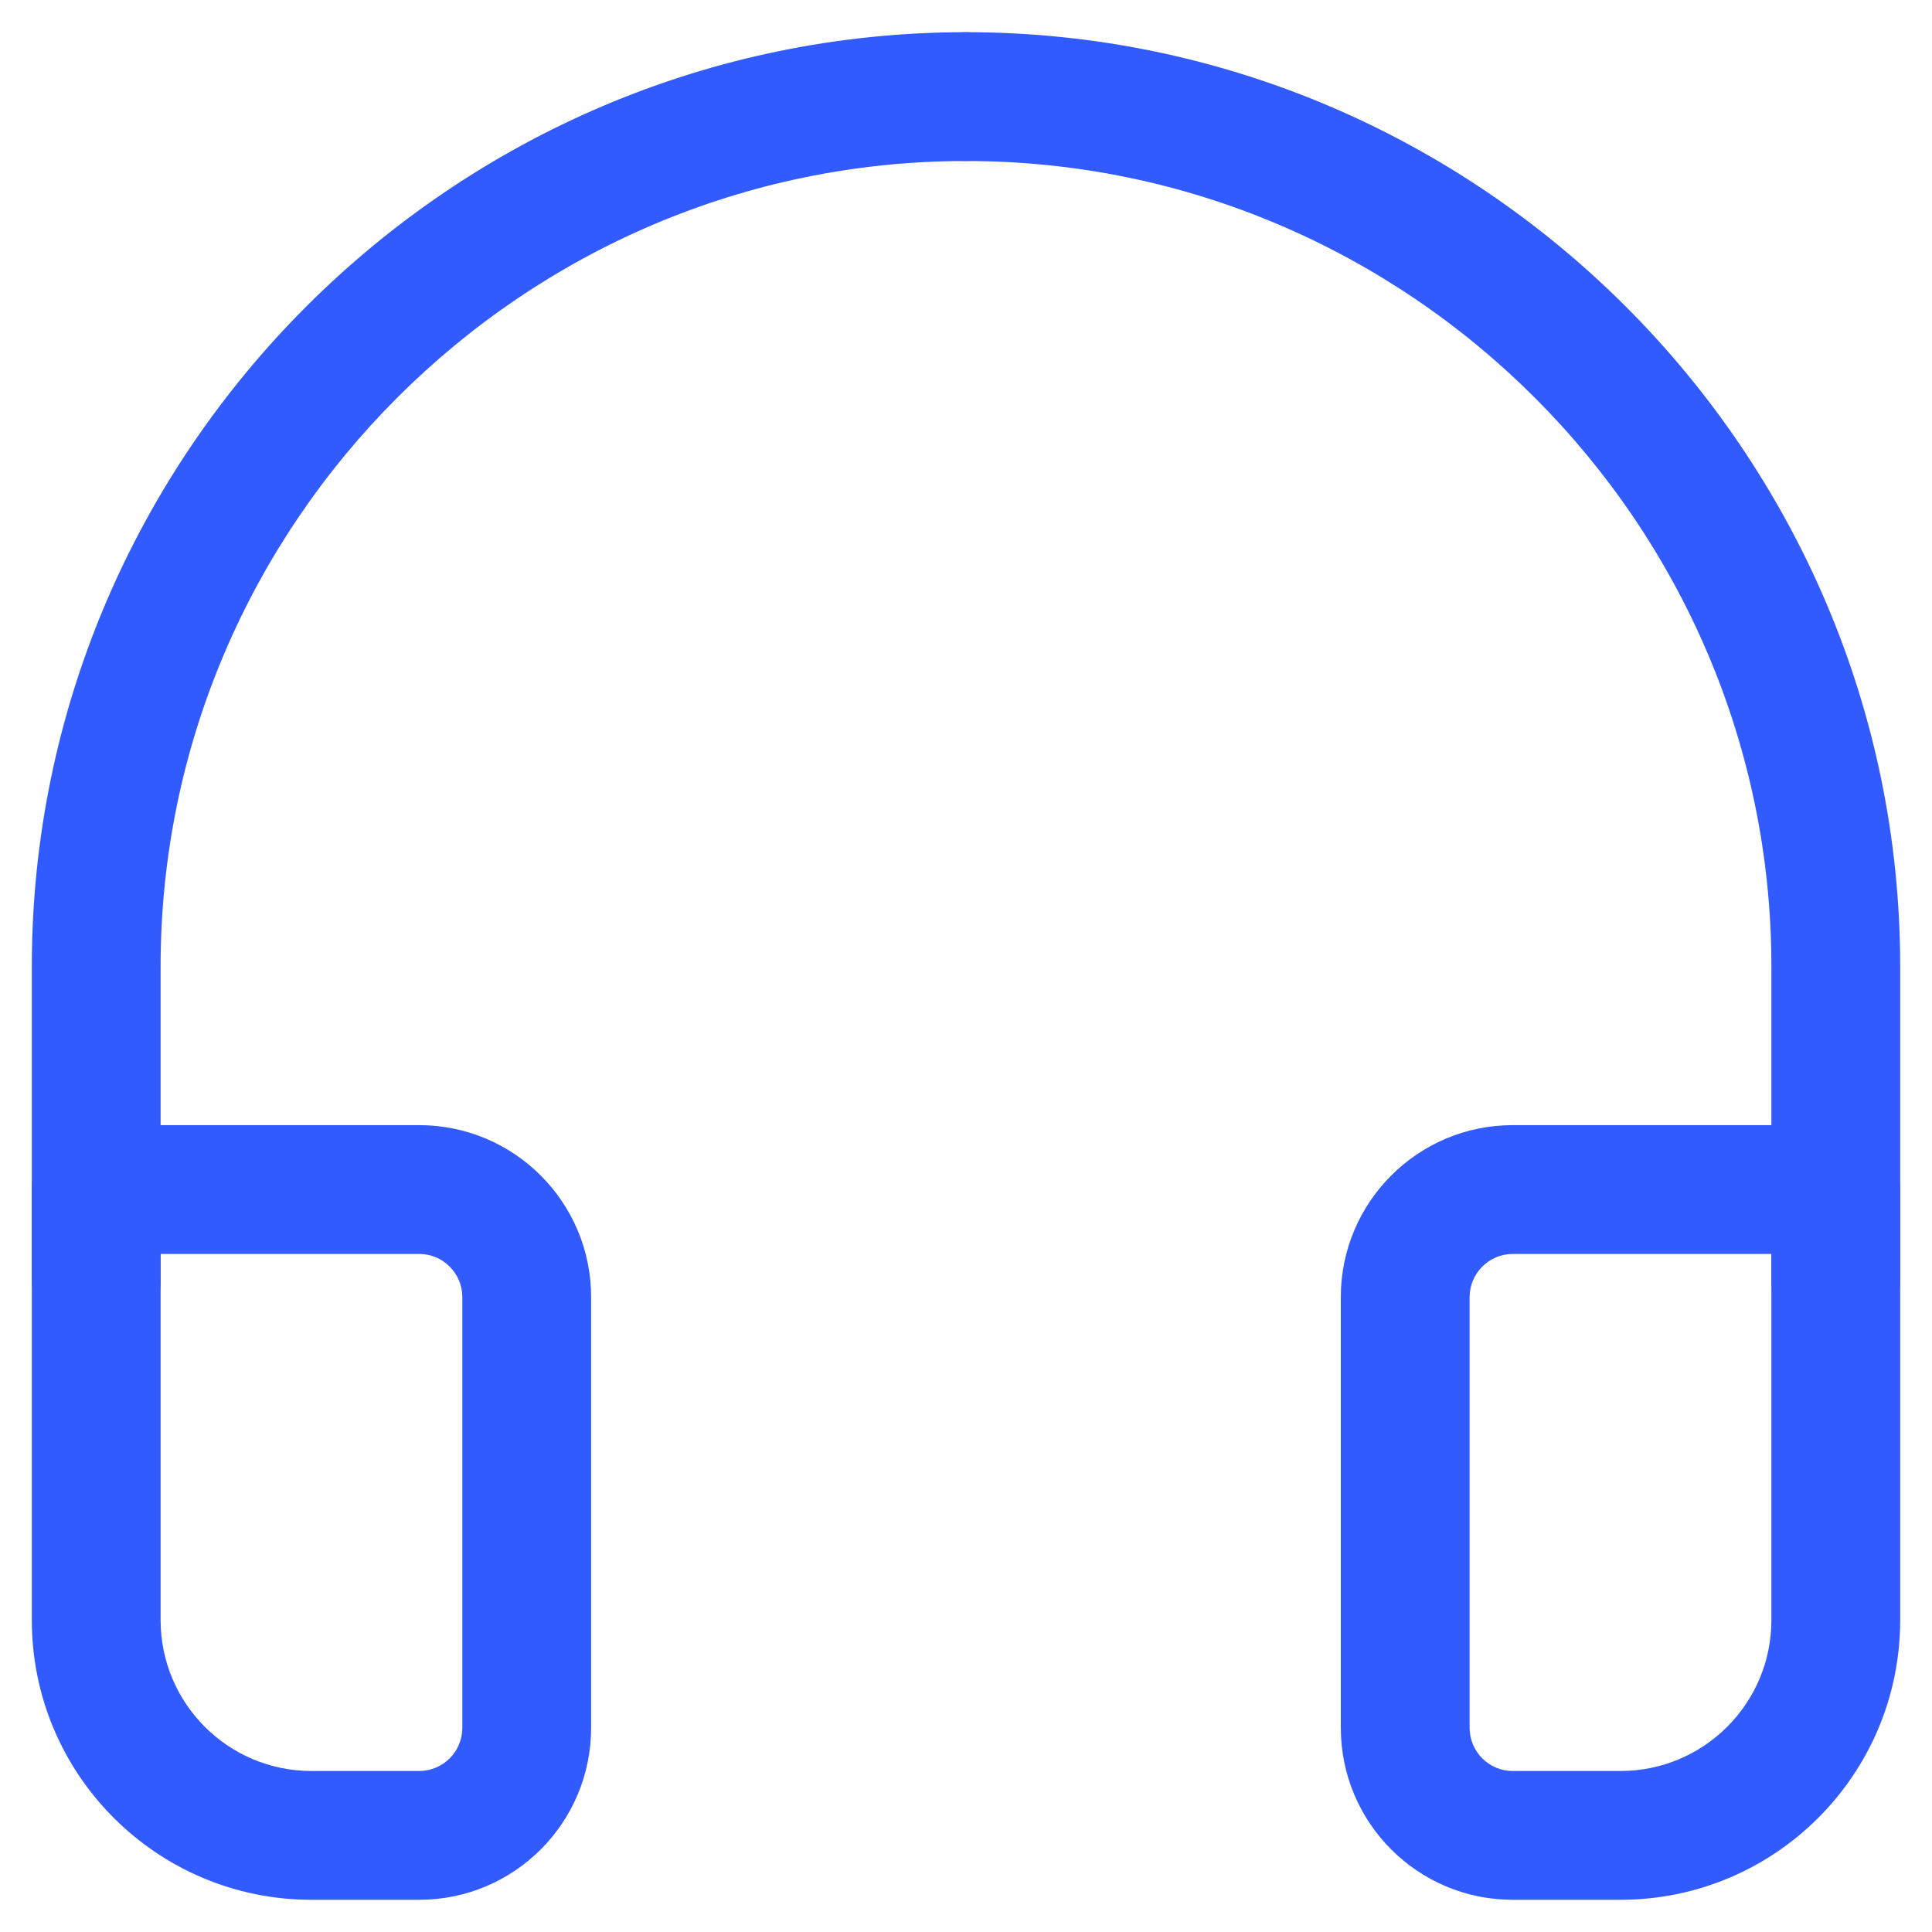 <svg width="30" height="30" viewBox="0 0 30 30" fill="none" xmlns="http://www.w3.org/2000/svg">
<path fill-rule="evenodd" clip-rule="evenodd" d="M0.494 15.006C0.494 7.026 7.02 0.5 15 0.5C15.552 0.5 16 0.948 16 1.5C16 2.052 15.552 2.5 15 2.5C8.124 2.5 2.494 8.13 2.494 15.006V19.886C2.494 20.438 2.046 20.886 1.494 20.886C0.942 20.886 0.494 20.438 0.494 19.886V15.006Z" fill="#315BFF"/>
<path fill-rule="evenodd" clip-rule="evenodd" d="M14 1.5C14 0.948 14.448 0.5 15 0.5C22.98 0.5 29.506 7.026 29.506 15.006V19.886C29.506 20.438 29.058 20.886 28.506 20.886C27.954 20.886 27.506 20.438 27.506 19.886V15.006C27.506 8.13 21.876 2.5 15 2.5C14.448 2.5 14 2.052 14 1.5Z" fill="#315BFF"/>
<path fill-rule="evenodd" clip-rule="evenodd" d="M20.82 20.142C20.82 18.667 22.017 17.471 23.491 17.471H28.506C29.058 17.471 29.506 17.919 29.506 18.471V25.157C29.506 27.555 27.561 29.5 25.162 29.5H23.491C22.014 29.5 20.82 28.303 20.82 26.828V20.142ZM23.491 19.471C23.121 19.471 22.82 19.772 22.82 20.142V26.828C22.82 27.201 23.121 27.5 23.491 27.5H25.162C26.457 27.5 27.506 26.451 27.506 25.157V19.471H23.491Z" fill="#315BFF"/>
<path fill-rule="evenodd" clip-rule="evenodd" d="M0.494 18.471C0.494 17.919 0.942 17.471 1.494 17.471H6.508C7.983 17.471 9.179 18.667 9.179 20.142V26.828C9.179 28.303 7.986 29.5 6.508 29.5H4.837C2.439 29.5 0.494 27.555 0.494 25.157V18.471ZM2.494 19.471V25.157C2.494 26.451 3.543 27.5 4.837 27.5H6.508C6.879 27.5 7.179 27.201 7.179 26.828V20.142C7.179 19.772 6.879 19.471 6.508 19.471H2.494Z" fill="#315BFF"/>
</svg>
